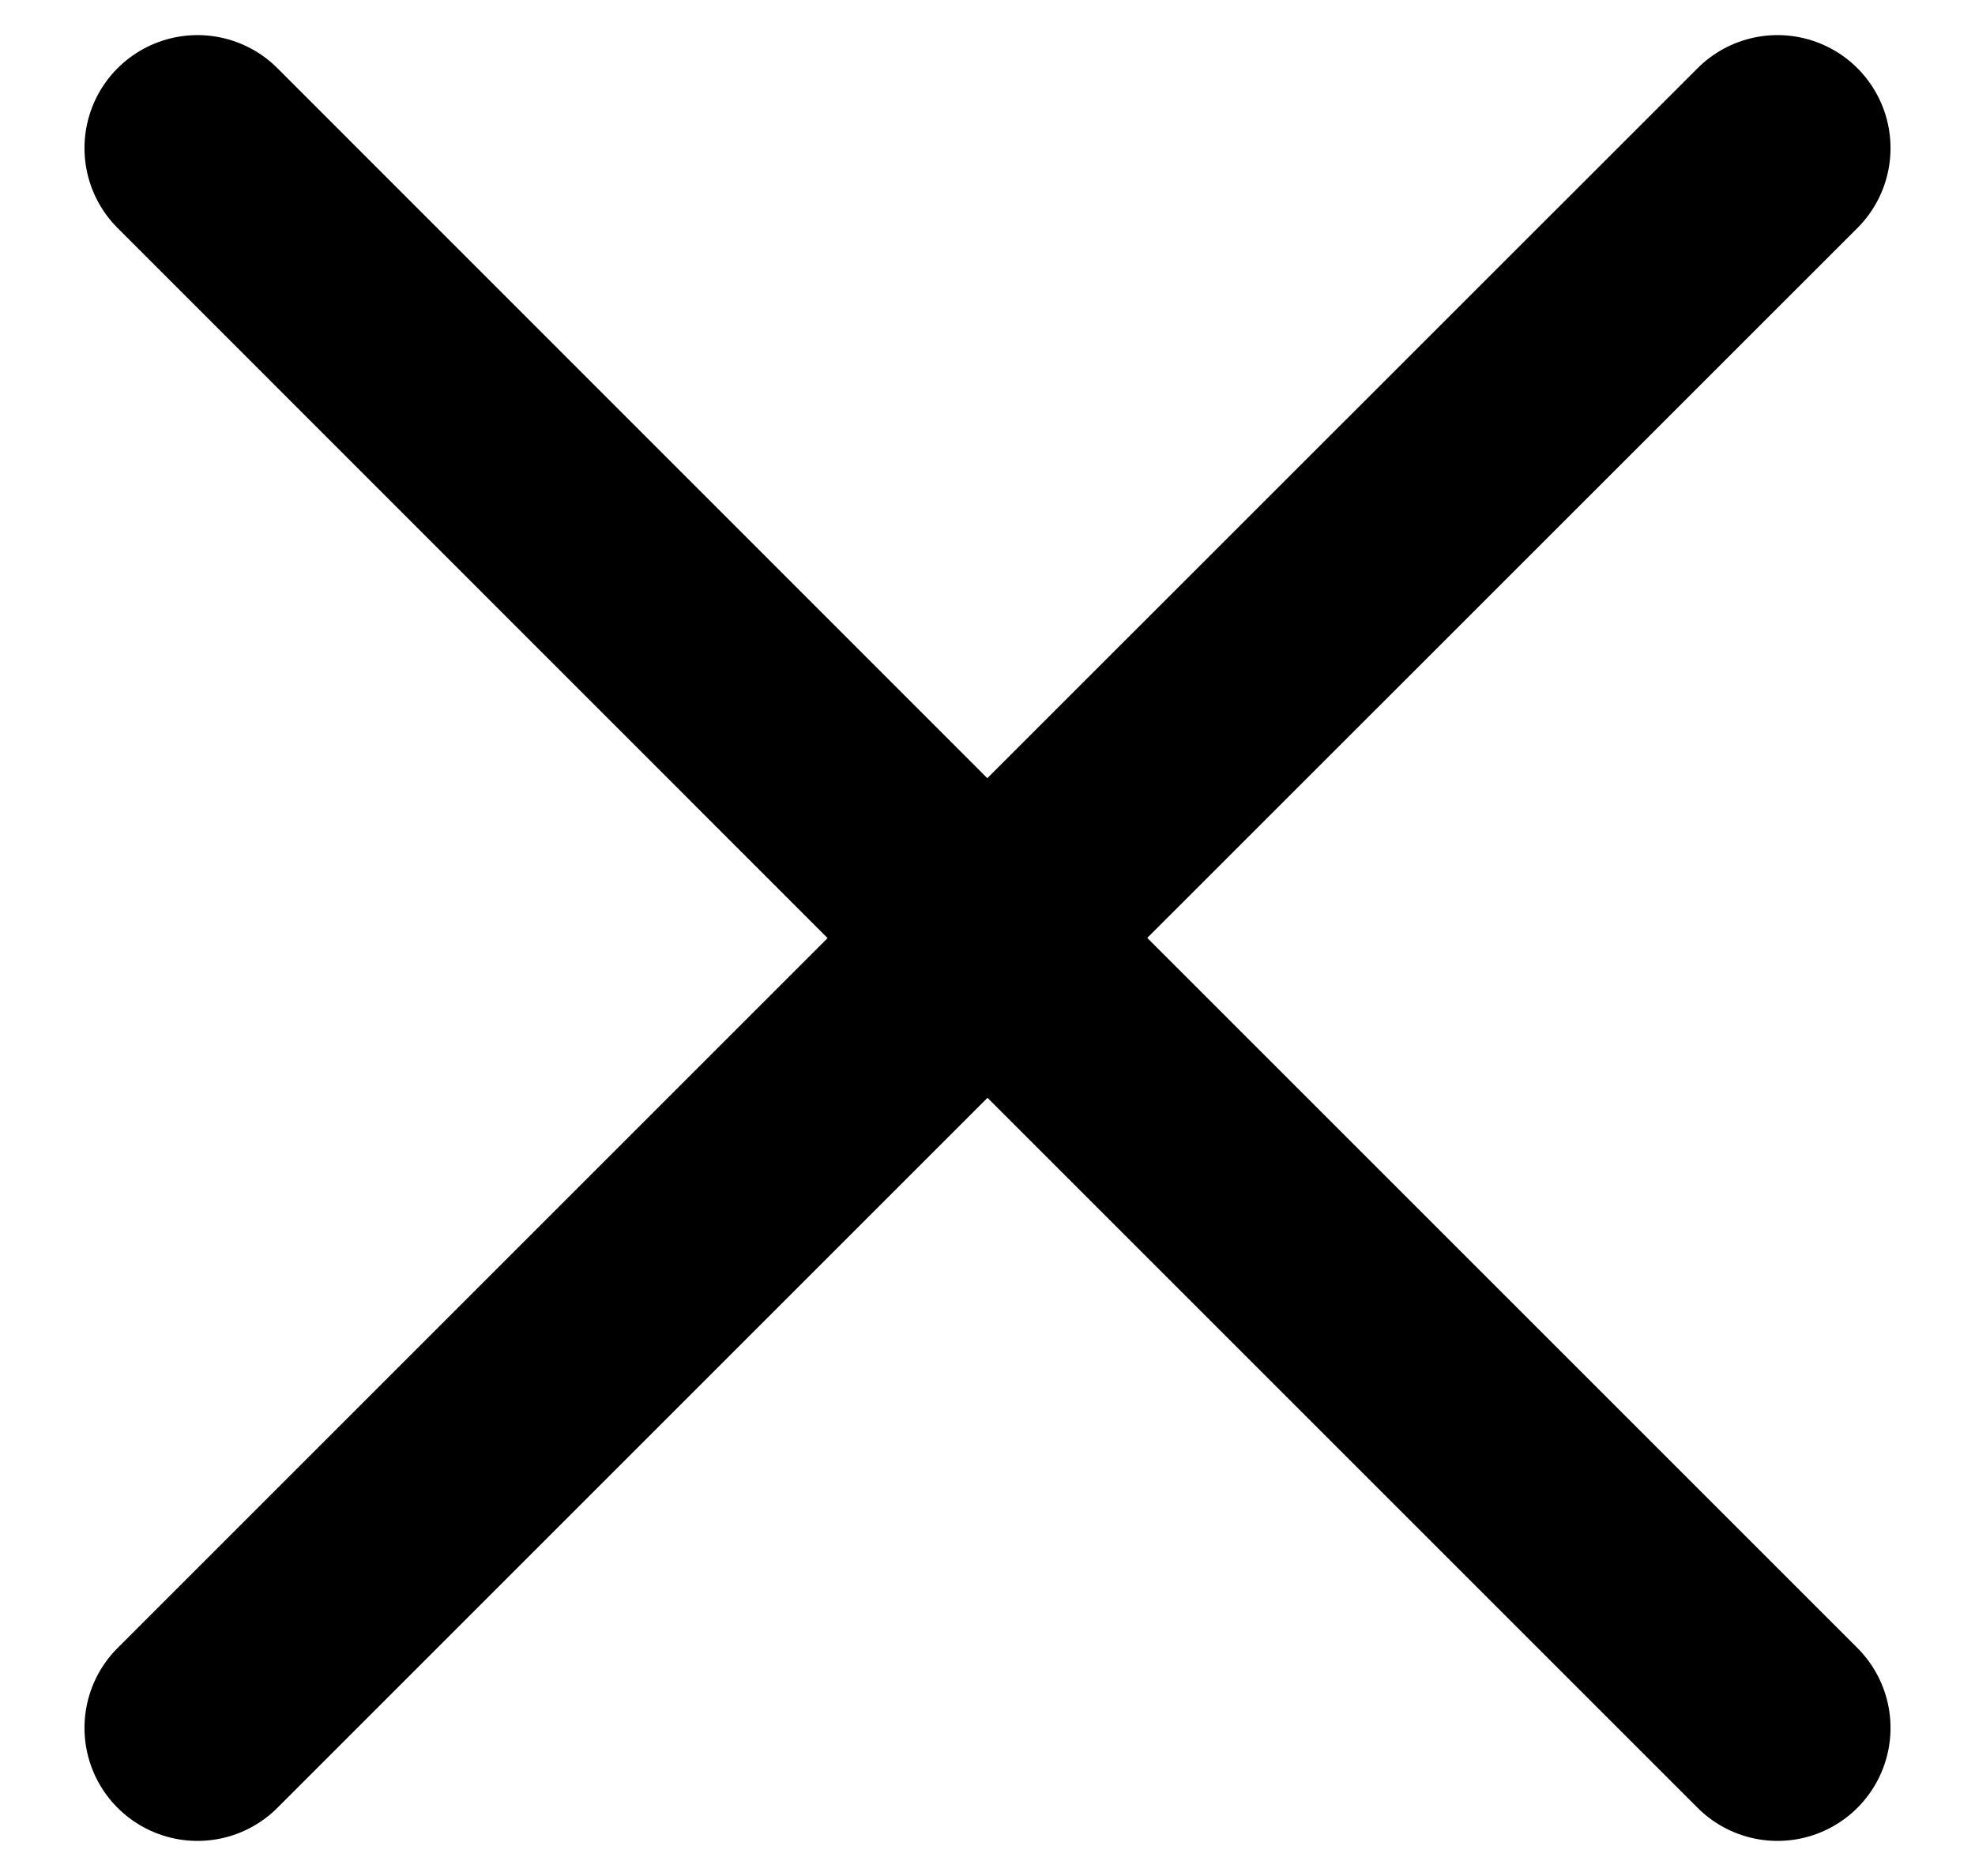 <svg width="20" height="19" viewBox="0 0 20 19" fill="none" xmlns="http://www.w3.org/2000/svg">
<path d="M2 17.5L10 9.5L18 17.5M18 1.5L9.998 9.5L2 1.5" stroke="black" stroke-width="2.289" stroke-linecap="round" stroke-linejoin="round"/>
</svg>